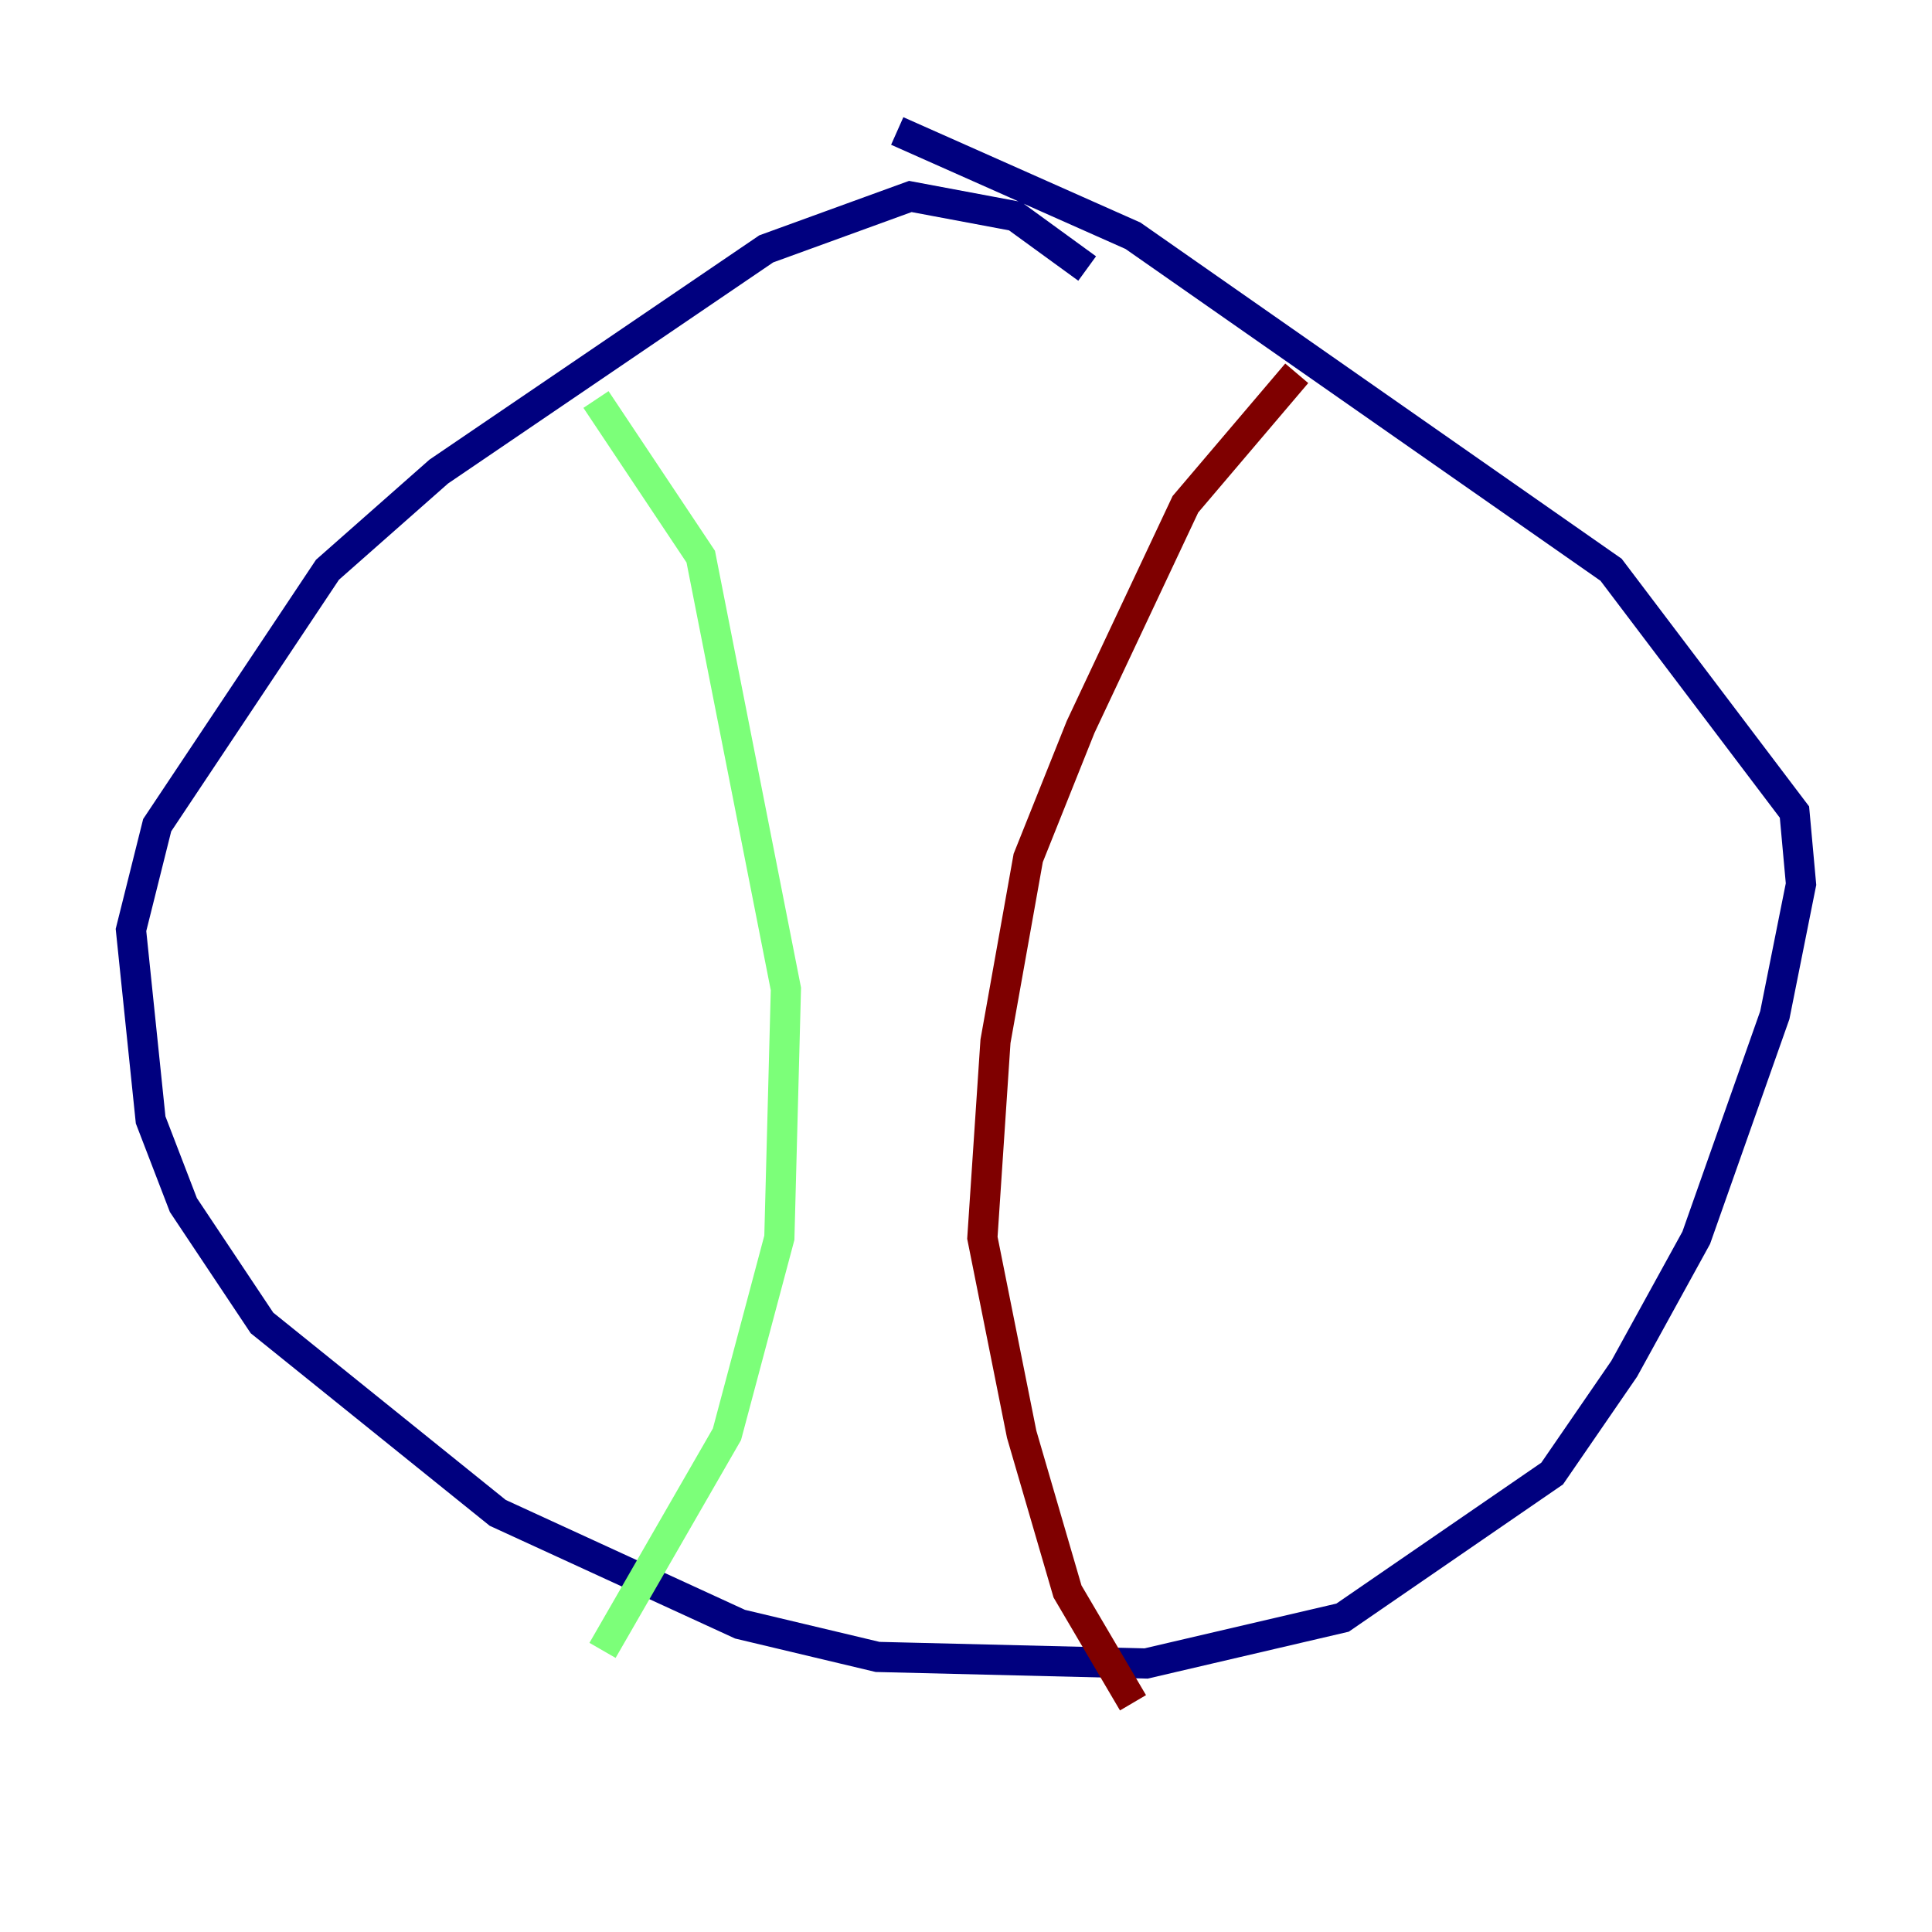 <?xml version="1.0" encoding="utf-8" ?>
<svg baseProfile="tiny" height="128" version="1.2" viewBox="0,0,128,128" width="128" xmlns="http://www.w3.org/2000/svg" xmlns:ev="http://www.w3.org/2001/xml-events" xmlns:xlink="http://www.w3.org/1999/xlink"><defs /><polyline fill="none" points="72.027,17.79 67.254,14.319 60.312,13.017 50.766,16.488 29.071,31.241 21.695,37.749 10.414,54.671 8.678,61.614 9.98,74.197 12.149,79.837 17.356,87.647 32.976,100.231 49.031,107.607 58.142,109.776 75.932,110.21 88.949,107.173 102.834,97.627 107.607,90.685 112.38,82.007 117.586,67.254 119.322,58.576 118.888,53.803 106.739,37.749 75.064,15.62 59.444,8.678" stroke="#00007f" stroke-width="2" /><polyline fill="none" points="39.485,26.468 46.427,36.881 52.068,65.519 51.634,82.007 48.163,95.024 39.919,109.342" stroke="#7cff79" stroke-width="2" /><polyline fill="none" points="85.912,24.732 78.536,33.41 71.593,48.163 68.122,56.841 65.953,68.99 65.085,82.007 67.688,95.024 70.725,105.437 75.064,112.814" stroke="#7f0000" stroke-width="2" /></svg>